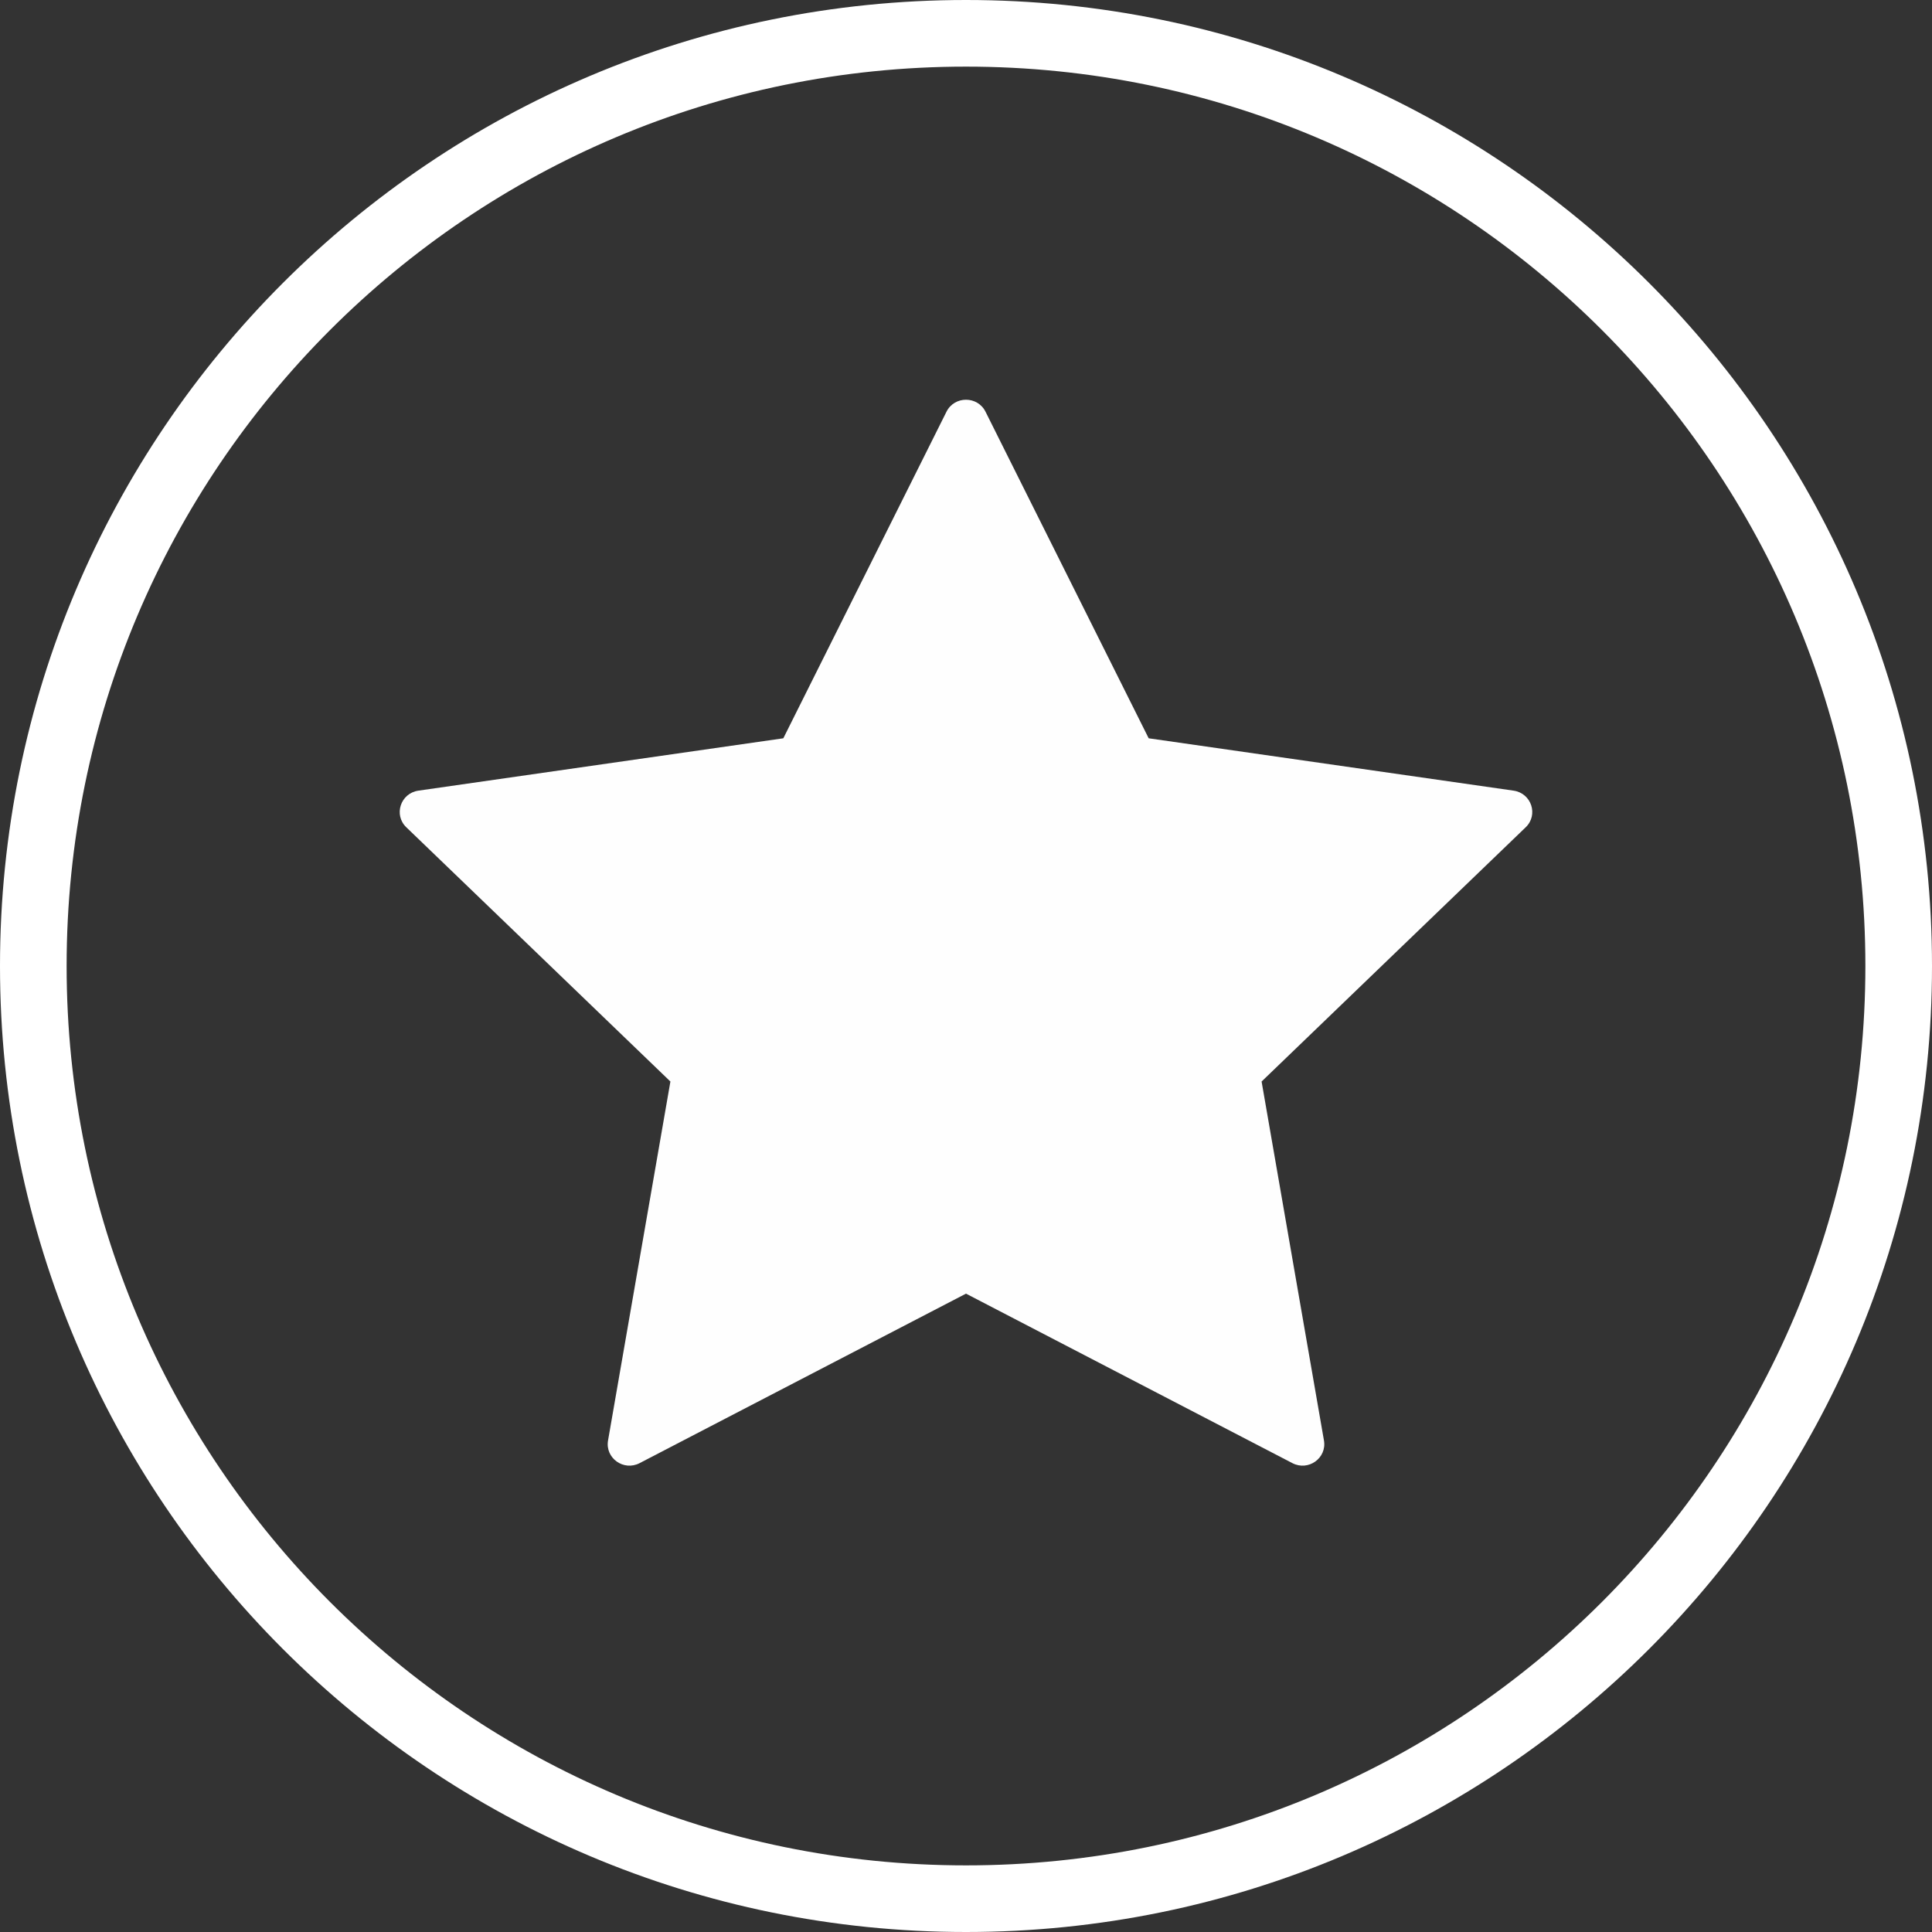 <?xml version="1.0" encoding="utf-8"?>
<svg width="29px" height="29px" viewBox="0 0 29 29" version="1.1" xmlns:xlink="http://www.w3.org/1999/xlink" xmlns="http://www.w3.org/2000/svg">
  <rect x="0" y="0" width="29" height="29" fill="#333333" stroke="none"/>
  <defs>
    <path d="M0 0L17 0L17 16L0 16L0 0Z" id="path_1" />
    <path d="M14.5 29C22.508 29 29 22.508 29 14.5C29 6.492 22.508 0 14.5 0C6.492 0 0 6.492 0 14.5C0 22.508 6.492 29 14.5 29Z" id="path_2" />
    <clipPath id="clip_1">
      <use xlink:href="#path_2" />
    </clipPath>
    <clipPath id="mask_1">
      <use xlink:href="#path_1" />
    </clipPath>
  </defs>
  <g id="编组-6">
    <g id="编组-4">
      <g id="编组" transform="translate(6 6)">
        <path d="M0 0L17 0L17 16L0 16L0 0Z" id="Clip-2" fill="none" fill-rule="evenodd" stroke="none" />
        <g clip-path="url(#mask_1)">
          <path d="M5.758 5.082L8.207 0.18C8.327 -0.06 8.673 -0.06 8.793 0.18L11.242 5.082L16.72 5.868C16.988 5.907 17.095 6.232 16.901 6.418L12.937 10.234L13.873 15.622C13.919 15.886 13.639 16.087 13.399 15.962L8.5 13.418L3.601 15.962C3.361 16.087 3.081 15.886 3.127 15.622L4.063 10.234L0.099 6.418C-0.095 6.232 0.012 5.907 0.28 5.868L5.758 5.082Z" id="Fill-1" fill="#FEFEFE" fill-rule="evenodd" stroke="none" />
        </g>
      </g>
      <g id="椭圆形备份">
        <g clip-path="url(#clip_1)">
          <use xlink:href="#path_2" fill="none" stroke="#FFFFFF" stroke-width="2" />
        </g>
      </g>
    </g>
  </g>
</svg>